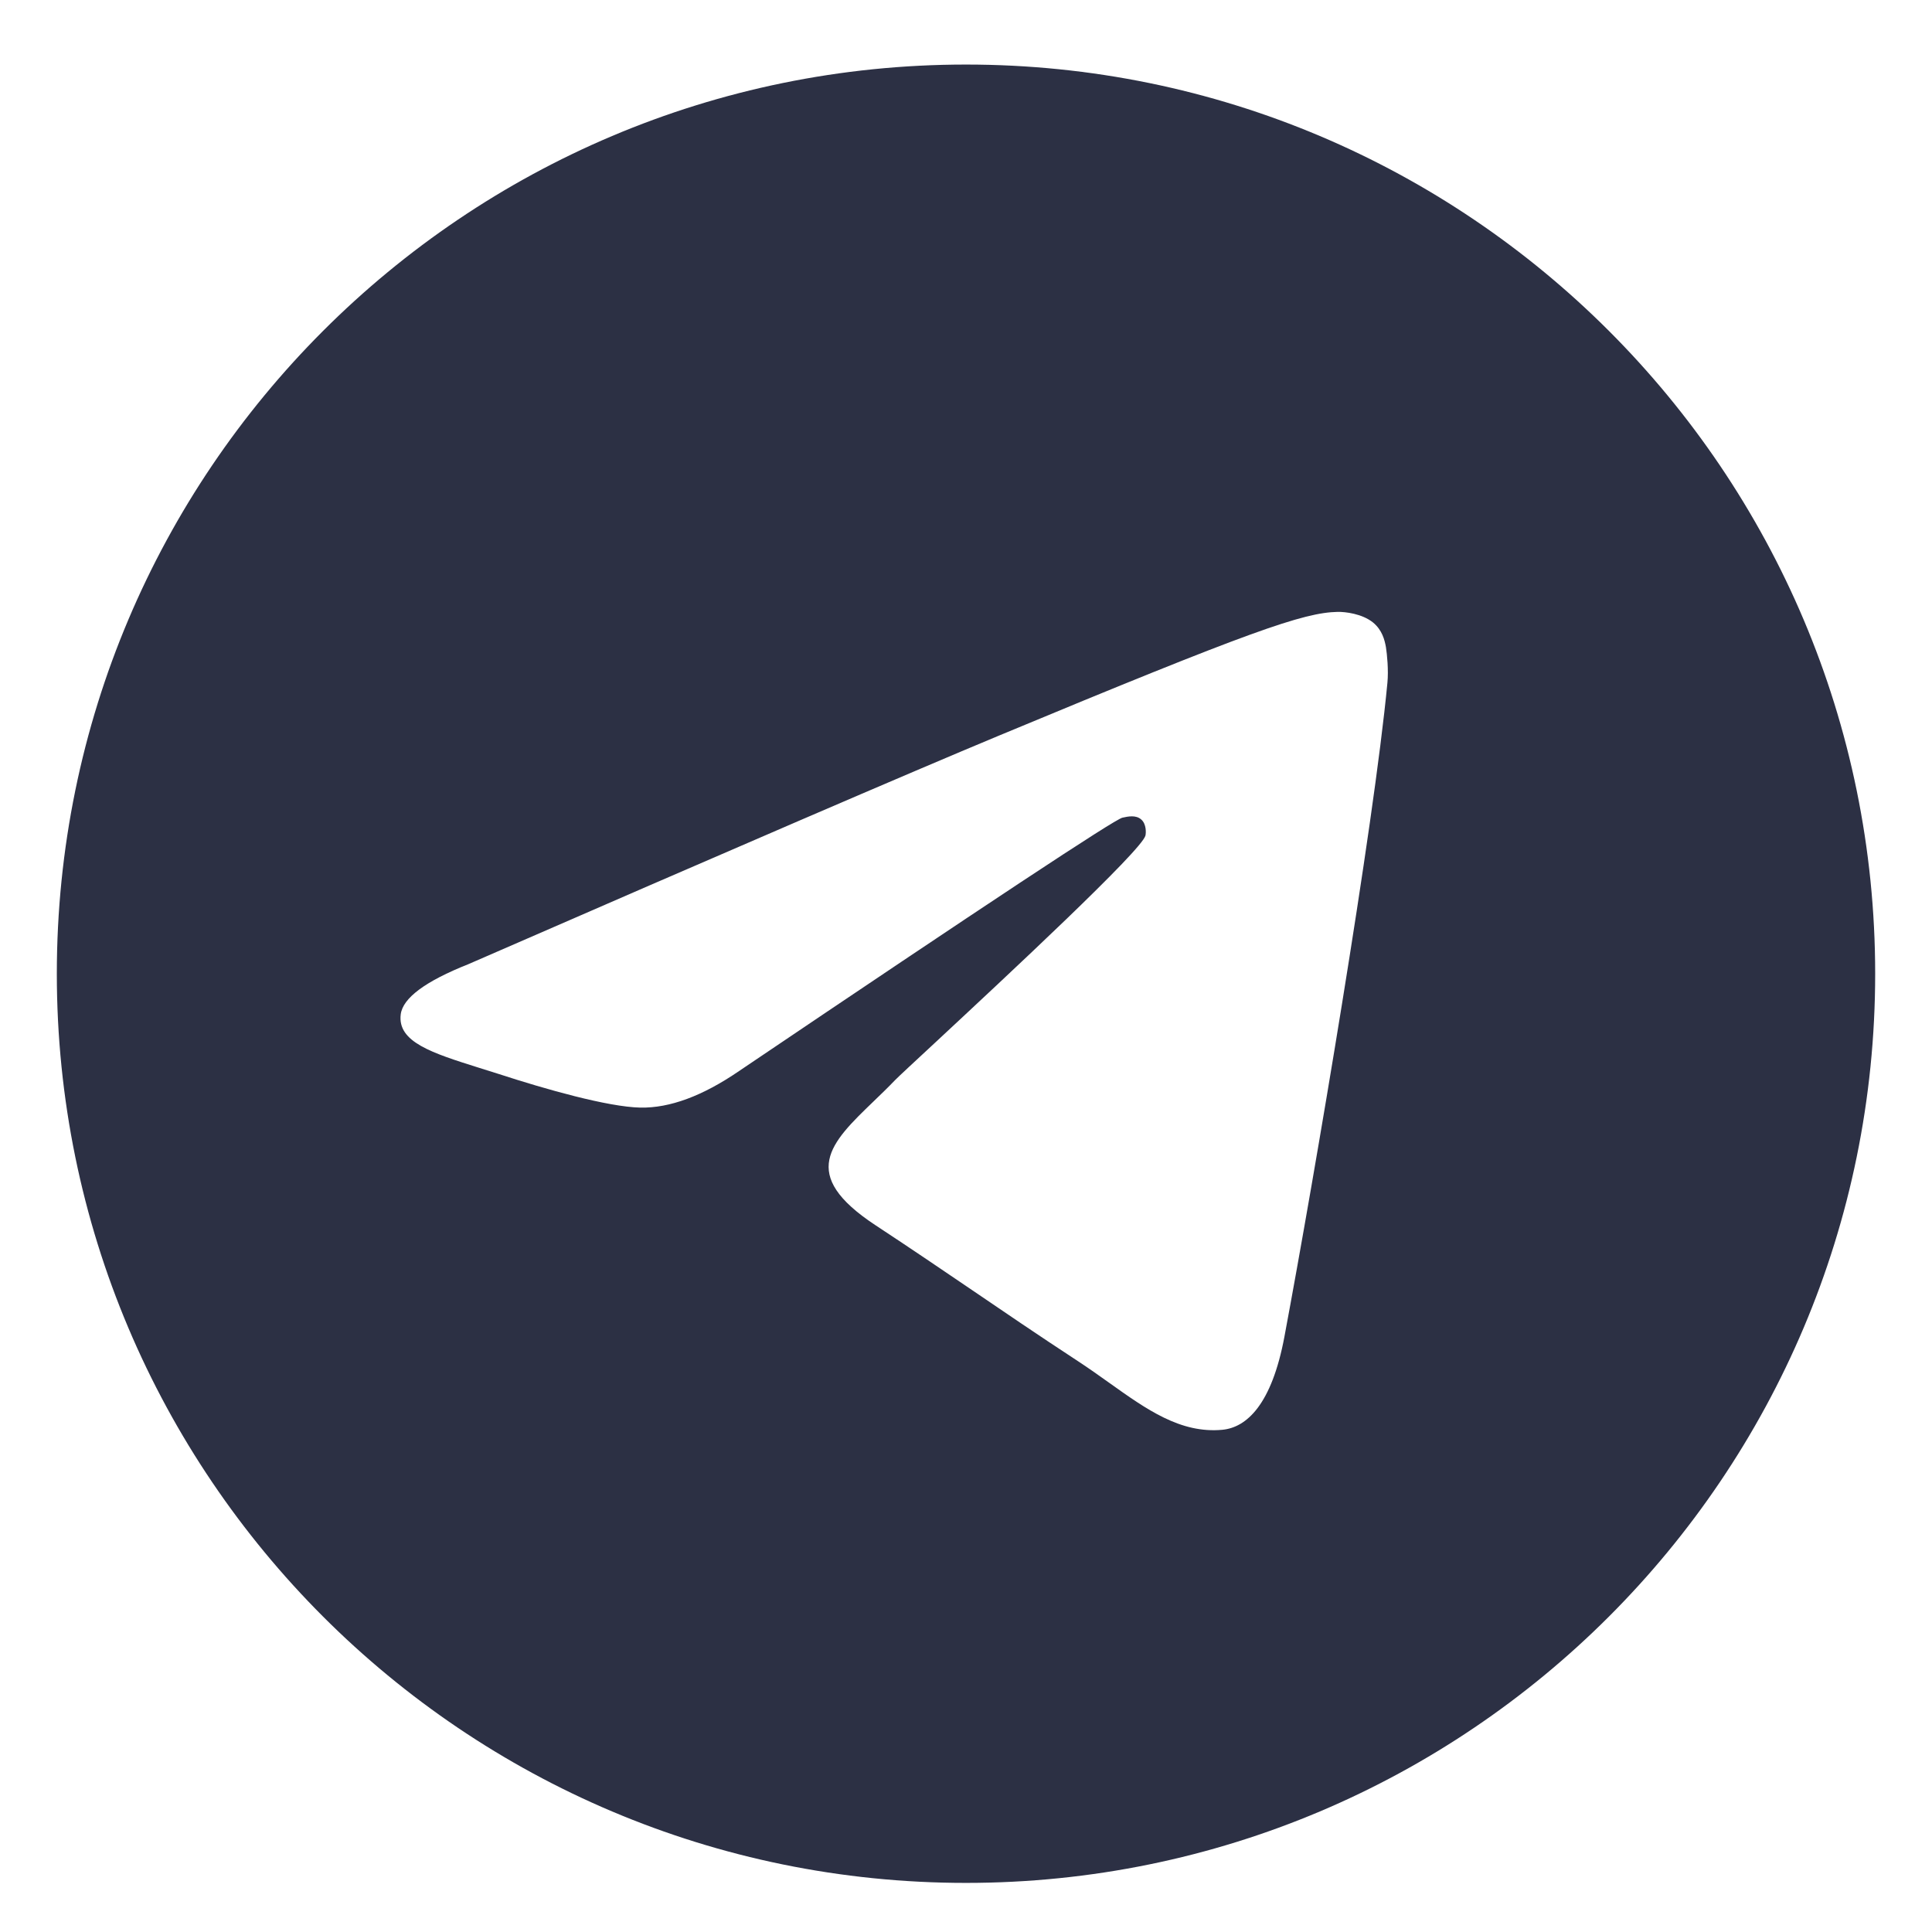 <svg width="17" height="17" viewBox="0 0 17 17" fill="none" xmlns="http://www.w3.org/2000/svg">
<path fill-rule="evenodd" clip-rule="evenodd" d="M16.5 8.568C16.5 12.987 12.918 16.568 8.5 16.568C4.082 16.568 0.5 12.987 0.5 8.568C0.5 4.15 4.082 0.568 8.5 0.568C12.918 0.568 16.5 4.15 16.5 8.568ZM8.787 6.474C8.009 6.798 6.453 7.468 4.121 8.484C3.743 8.634 3.544 8.782 3.526 8.926C3.496 9.169 3.8 9.265 4.216 9.396C4.272 9.414 4.331 9.432 4.391 9.451C4.799 9.584 5.349 9.74 5.634 9.746C5.893 9.751 6.182 9.644 6.502 9.425C8.681 7.954 9.806 7.211 9.876 7.195C9.926 7.184 9.995 7.169 10.042 7.211C10.089 7.252 10.084 7.331 10.079 7.352C10.049 7.481 8.852 8.594 8.233 9.17C8.04 9.349 7.903 9.476 7.875 9.505C7.812 9.571 7.748 9.632 7.687 9.691C7.307 10.057 7.023 10.332 7.702 10.78C8.029 10.995 8.29 11.173 8.551 11.35C8.836 11.544 9.12 11.738 9.488 11.979C9.581 12.04 9.671 12.104 9.758 12.166C10.089 12.402 10.387 12.615 10.755 12.581C10.969 12.561 11.19 12.36 11.302 11.761C11.567 10.344 12.088 7.274 12.208 6.009C12.219 5.898 12.205 5.756 12.195 5.694C12.184 5.632 12.162 5.543 12.081 5.477C11.985 5.4 11.837 5.383 11.771 5.384C11.47 5.39 11.008 5.55 8.787 6.474Z" fill="#2C3044"/>
</svg>
